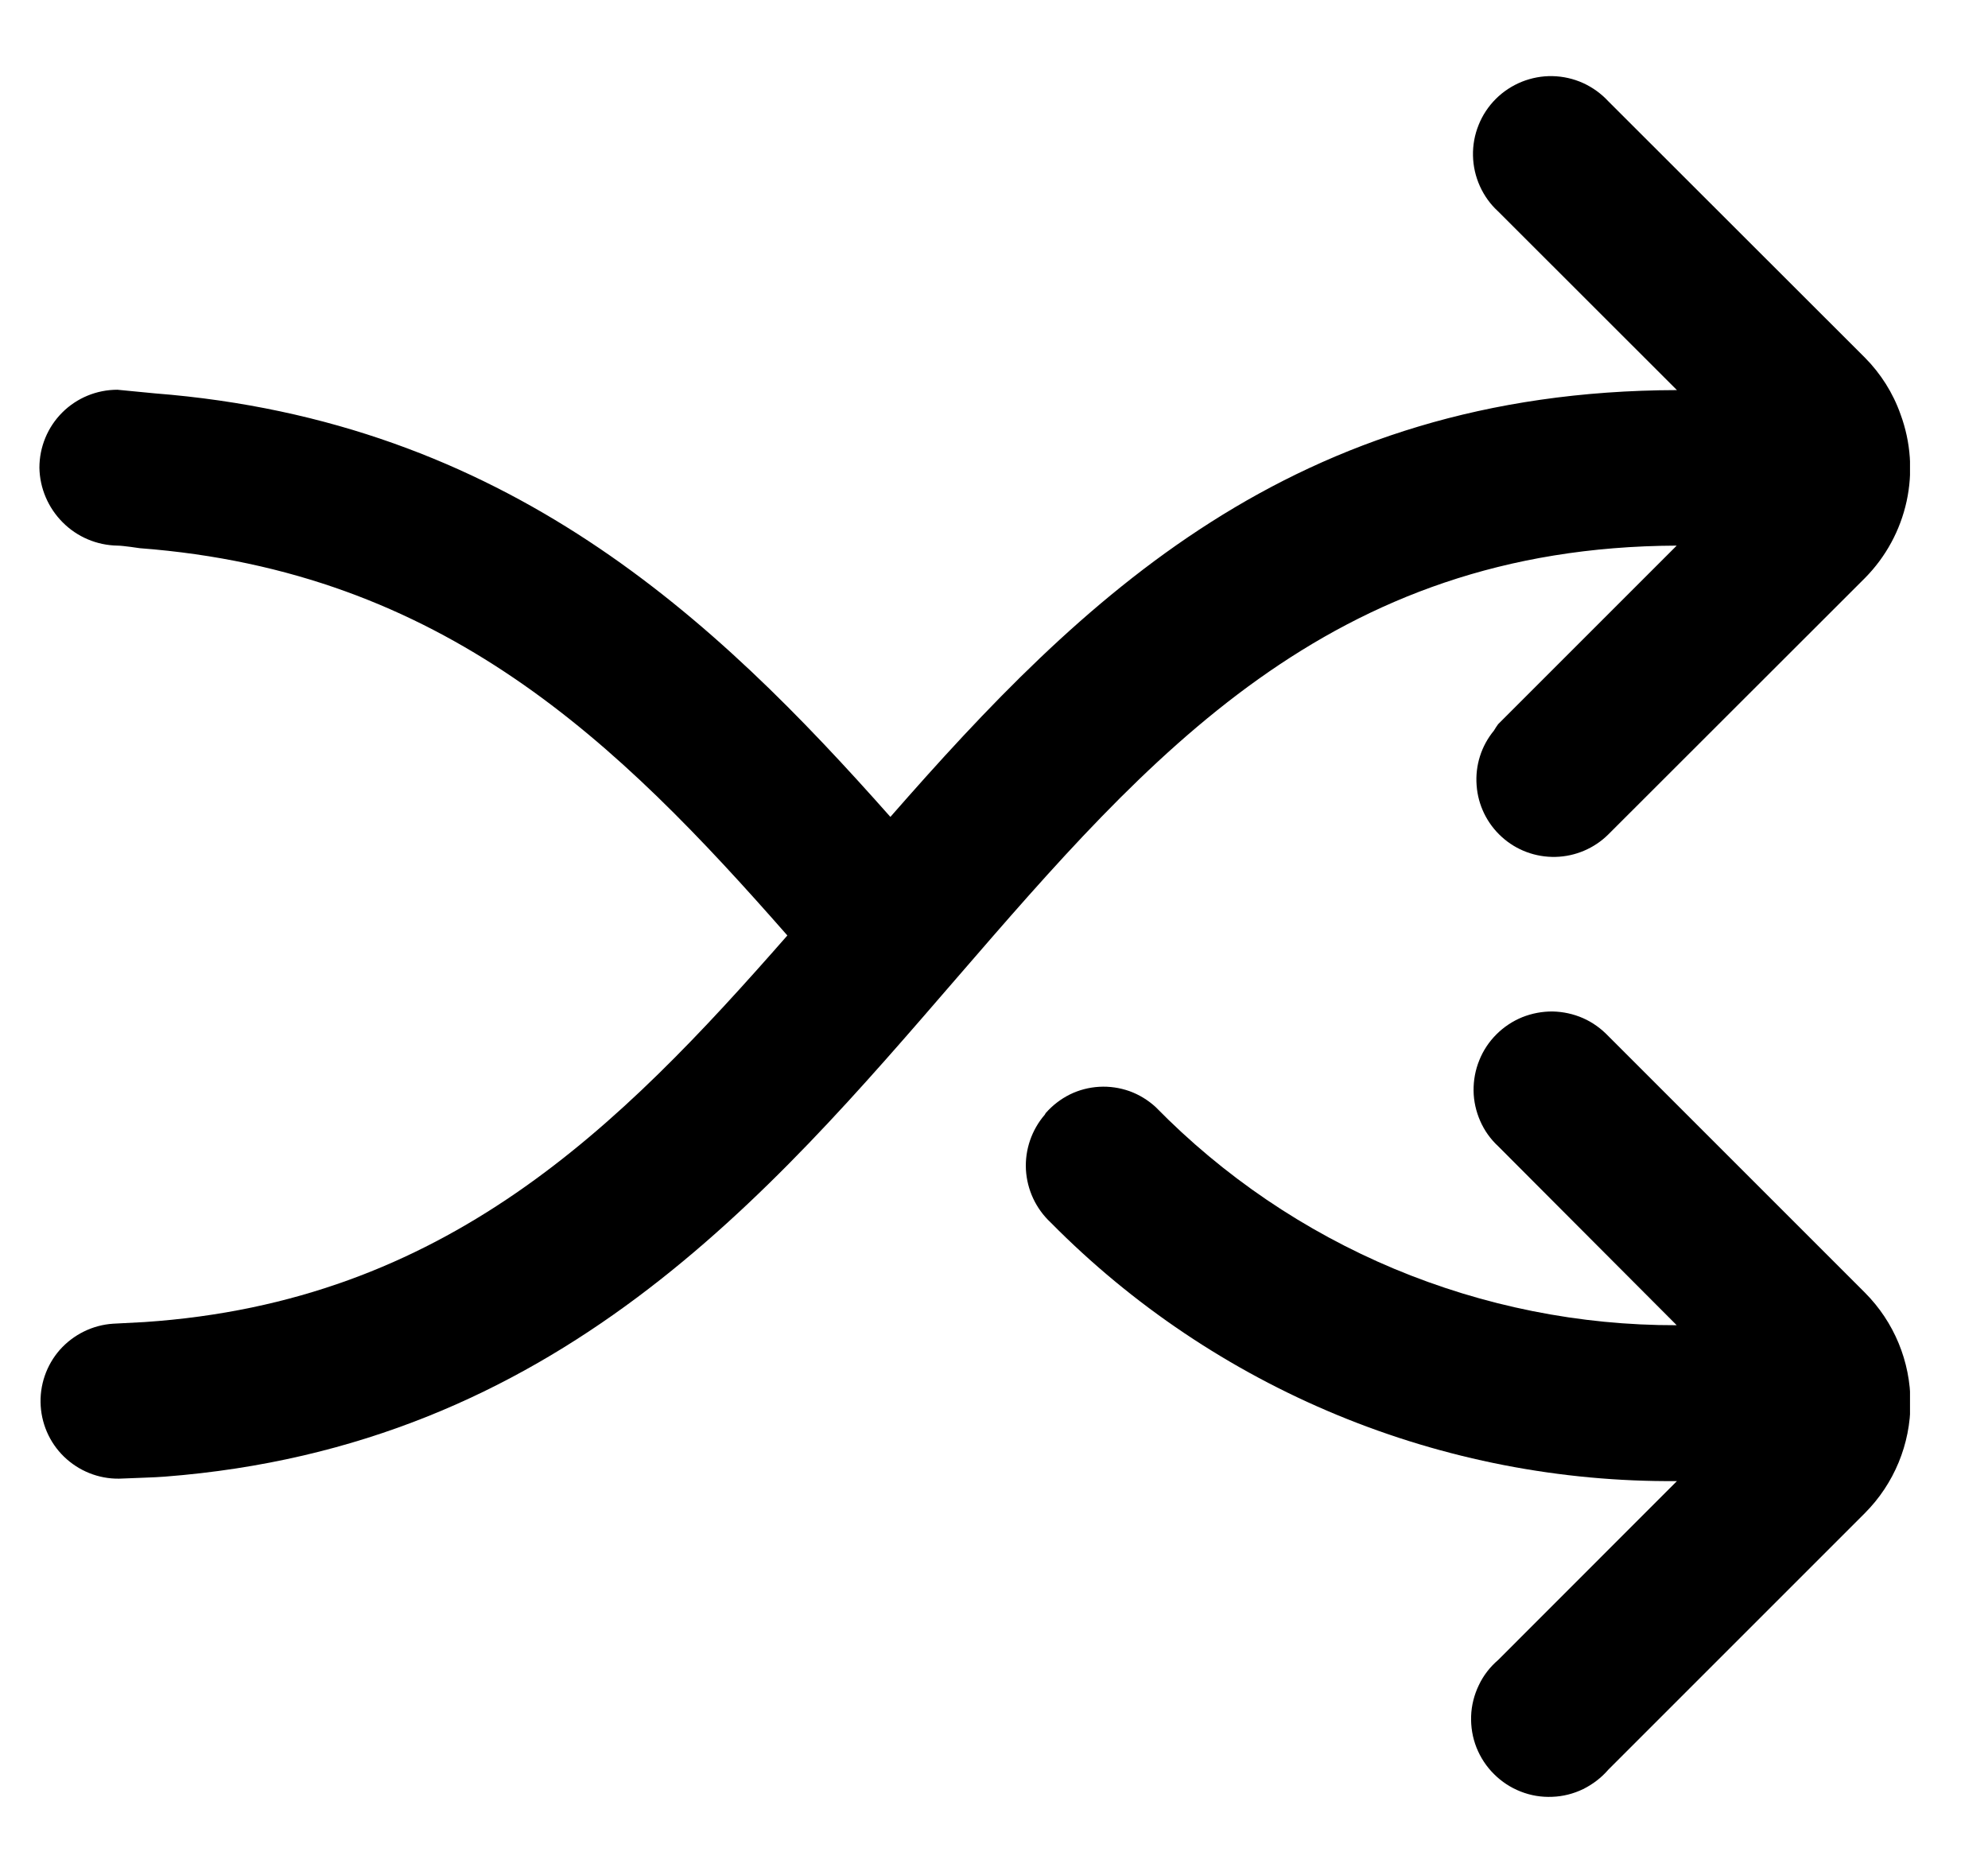 <svg width="17" height="16" viewBox="0 0 17 16" fill="none" xmlns="http://www.w3.org/2000/svg">
<g clip-path="url(#clip0_483_13698)">
<path d="M15.948 11.055L13.754 8.861C13.692 8.796 13.619 8.743 13.537 8.707C13.455 8.671 13.367 8.652 13.278 8.65C13.189 8.649 13.1 8.666 13.017 8.699C12.934 8.733 12.859 8.783 12.796 8.846C12.733 8.909 12.683 8.984 12.65 9.067C12.616 9.15 12.6 9.239 12.601 9.328C12.602 9.417 12.622 9.505 12.658 9.587C12.694 9.669 12.746 9.742 12.812 9.803L14.338 11.333C13.508 11.335 12.686 11.17 11.921 10.85C11.155 10.529 10.462 10.059 9.881 9.466C9.816 9.407 9.741 9.361 9.658 9.331C9.575 9.302 9.488 9.289 9.4 9.294C9.313 9.299 9.227 9.321 9.148 9.36C9.07 9.399 9 9.453 8.942 9.519L8.934 9.533C8.822 9.663 8.764 9.832 8.773 10.003C8.783 10.175 8.858 10.336 8.984 10.454C9.683 11.162 10.518 11.722 11.438 12.102C12.358 12.482 13.345 12.674 14.34 12.666L12.812 14.195C12.742 14.255 12.685 14.328 12.646 14.411C12.606 14.494 12.583 14.584 12.58 14.676C12.577 14.768 12.592 14.859 12.626 14.945C12.66 15.03 12.711 15.108 12.776 15.172C12.841 15.237 12.919 15.288 13.004 15.321C13.09 15.355 13.182 15.37 13.273 15.366C13.365 15.363 13.455 15.34 13.538 15.3C13.62 15.259 13.694 15.203 13.754 15.133L15.948 12.939C16.197 12.689 16.337 12.35 16.337 11.997C16.337 11.643 16.197 11.305 15.948 11.055Z" fill="black"/>
<path d="M14.338 4.666L12.811 6.193C12.798 6.211 12.786 6.229 12.775 6.248C12.667 6.379 12.614 6.546 12.627 6.716C12.639 6.885 12.716 7.043 12.842 7.157C12.967 7.271 13.132 7.332 13.302 7.328C13.471 7.324 13.633 7.255 13.753 7.136L14.89 6L15.948 4.943C16.126 4.763 16.25 4.535 16.304 4.287C16.358 4.039 16.34 3.781 16.252 3.543C16.188 3.361 16.083 3.195 15.947 3.058L13.753 0.866C13.692 0.8 13.618 0.747 13.537 0.71C13.455 0.673 13.366 0.653 13.276 0.651C13.186 0.649 13.097 0.666 13.014 0.699C12.93 0.733 12.854 0.783 12.791 0.846C12.727 0.91 12.677 0.986 12.644 1.069C12.61 1.153 12.594 1.242 12.596 1.332C12.598 1.422 12.618 1.51 12.655 1.592C12.692 1.674 12.745 1.748 12.811 1.808L14.34 3.336C11.051 3.344 9.248 5.119 7.614 6.986C6.112 5.291 4.333 3.6 1.324 3.364L1.004 3.333C0.827 3.333 0.657 3.403 0.532 3.528C0.407 3.653 0.337 3.823 0.337 4C0.34 4.175 0.412 4.343 0.536 4.467C0.66 4.592 0.828 4.663 1.004 4.666C1.052 4.666 1.195 4.688 1.195 4.688C3.792 4.885 5.283 6.348 6.733 8C5.292 9.644 3.811 11.133 1.235 11.306L0.968 11.32C0.793 11.331 0.629 11.412 0.512 11.543C0.396 11.675 0.337 11.848 0.348 12.023C0.359 12.199 0.439 12.363 0.571 12.479C0.703 12.595 0.875 12.655 1.051 12.644C1.155 12.639 1.324 12.635 1.408 12.628C4.754 12.37 6.57 10.228 8.188 8.356C9.823 6.466 11.367 4.678 14.338 4.666Z" fill="black"/>
</g>
<defs>
<clipPath id="clip0_483_13698">
<rect width="16" height="16" fill="white" transform="translate(0.333)"/>
</clipPath>
</defs>
</svg>
